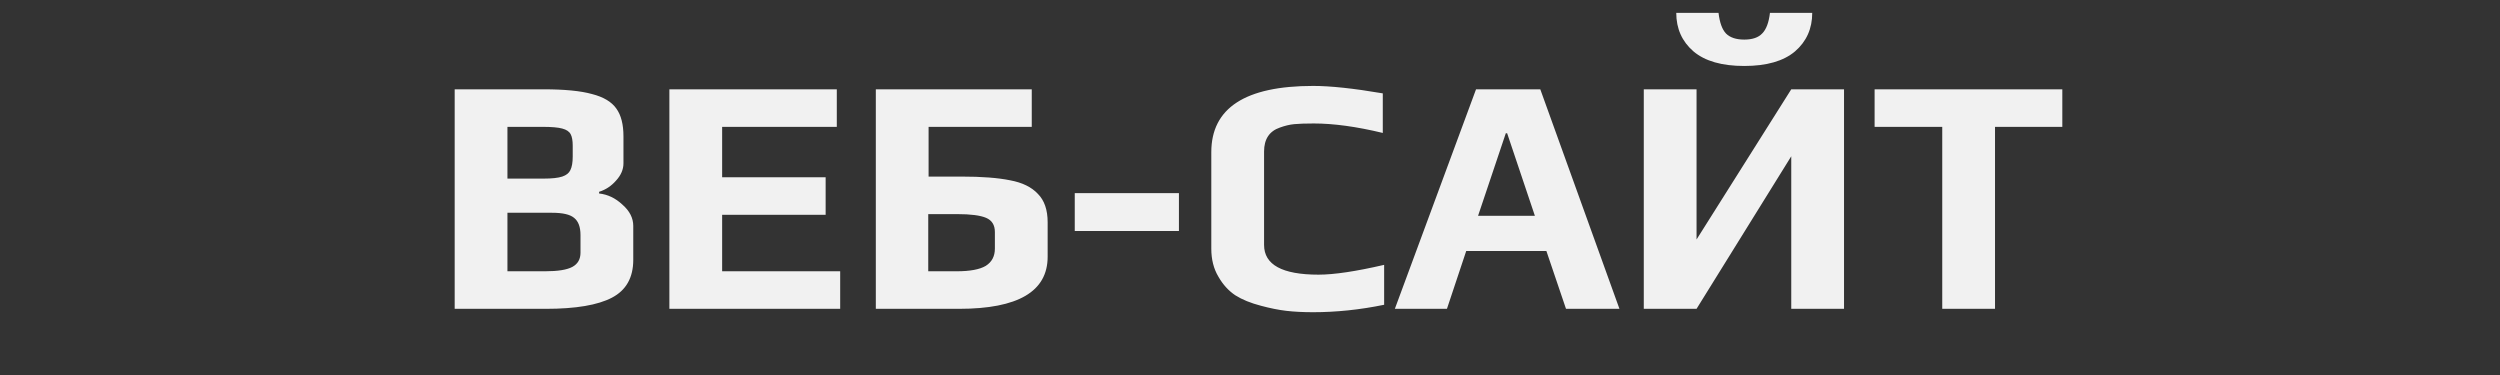 <svg width="340" height="51" viewBox="0 0 340 51" fill="none" xmlns="http://www.w3.org/2000/svg">
<rect x="0" y="0" width="340" height="51" fill="#333333" stroke="none"/>
<path d="M61.836 12.146H73.934C76.786 12.146 78.979 12.361 80.512 12.79C82.076 13.189 83.18 13.848 83.824 14.768C84.468 15.657 84.79 16.915 84.79 18.54V22.22C84.79 23.048 84.453 23.83 83.778 24.566C83.134 25.302 82.368 25.808 81.478 26.084V26.314C82.644 26.437 83.701 26.943 84.652 27.832C85.633 28.691 86.124 29.657 86.124 30.73V35.33C86.124 37.753 85.158 39.47 83.226 40.482C81.294 41.494 78.304 42 74.256 42H61.836V12.146ZM73.934 24.29C75.069 24.29 75.912 24.198 76.464 24.014C77.016 23.83 77.384 23.539 77.568 23.14C77.783 22.711 77.89 22.097 77.89 21.3V19.828C77.89 19.123 77.798 18.601 77.614 18.264C77.43 17.896 77.047 17.635 76.464 17.482C75.912 17.329 75.023 17.252 73.796 17.252H69.012V24.29H73.934ZM74.118 36.894C75.866 36.894 77.108 36.695 77.844 36.296C78.58 35.897 78.948 35.253 78.948 34.364V31.972C78.948 30.868 78.657 30.086 78.074 29.626C77.522 29.166 76.525 28.936 75.084 28.936H69.012V36.894H74.118ZM91.035 12.146H113.805V17.252H98.211V24.106H112.287V29.212H98.211V36.894H114.265V42H91.035V12.146ZM119.112 12.146H140.318V17.252H126.288V24.014H130.75C133.51 24.014 135.718 24.183 137.374 24.52C139.03 24.827 140.287 25.44 141.146 26.36C142.035 27.249 142.48 28.537 142.48 30.224V34.916C142.48 39.639 138.462 42 130.428 42H119.112V12.146ZM130.106 36.894C131.915 36.894 133.234 36.649 134.062 36.158C134.89 35.637 135.304 34.855 135.304 33.812V31.558C135.304 30.607 134.905 29.963 134.108 29.626C133.31 29.289 132.007 29.12 130.198 29.12H126.242V36.894H130.106ZM146.167 26.268H160.335V31.42H146.167V26.268ZM178.583 42.46C177.234 42.46 176.022 42.399 174.949 42.276C173.906 42.153 172.756 41.923 171.499 41.586C170.088 41.218 168.923 40.743 168.003 40.16C167.083 39.547 166.316 38.703 165.703 37.63C165.059 36.557 164.737 35.284 164.737 33.812V20.702C164.737 14.691 169.352 11.686 178.583 11.686C180.944 11.686 184.103 12.023 188.059 12.698V18.08C184.502 17.221 181.374 16.792 178.675 16.792C177.54 16.792 176.651 16.823 176.007 16.884C175.394 16.945 174.75 17.099 174.075 17.344C172.634 17.835 171.913 18.923 171.913 20.61V33.306C171.913 36.005 174.382 37.354 179.319 37.354C181.435 37.354 184.41 36.909 188.243 36.02V41.448C184.962 42.123 181.742 42.46 178.583 42.46ZM200.74 12.146H209.48L220.244 42H212.976L210.308 34.134H199.406L196.784 42H189.7L200.74 12.146ZM208.744 29.35L204.972 18.126H204.788L201.016 29.35H208.744ZM223.555 12.146H230.731V32.57L243.611 12.146H250.787V42H243.611V21.254L230.731 42H223.555V12.146ZM237.217 8.972C234.181 8.972 231.881 8.313 230.317 6.994C228.753 5.645 227.971 3.897 227.971 1.75H233.721C233.874 3.069 234.212 4.004 234.733 4.556C235.285 5.108 236.113 5.384 237.217 5.384C238.321 5.384 239.134 5.108 239.655 4.556C240.207 4.004 240.56 3.069 240.713 1.75H246.463C246.463 3.897 245.681 5.645 244.117 6.994C242.553 8.313 240.253 8.972 237.217 8.972ZM264.146 17.252H254.946V12.146H280.476V17.252H271.322V42H264.146V17.252Z" fill="#F1F1F1"/>
</svg>
